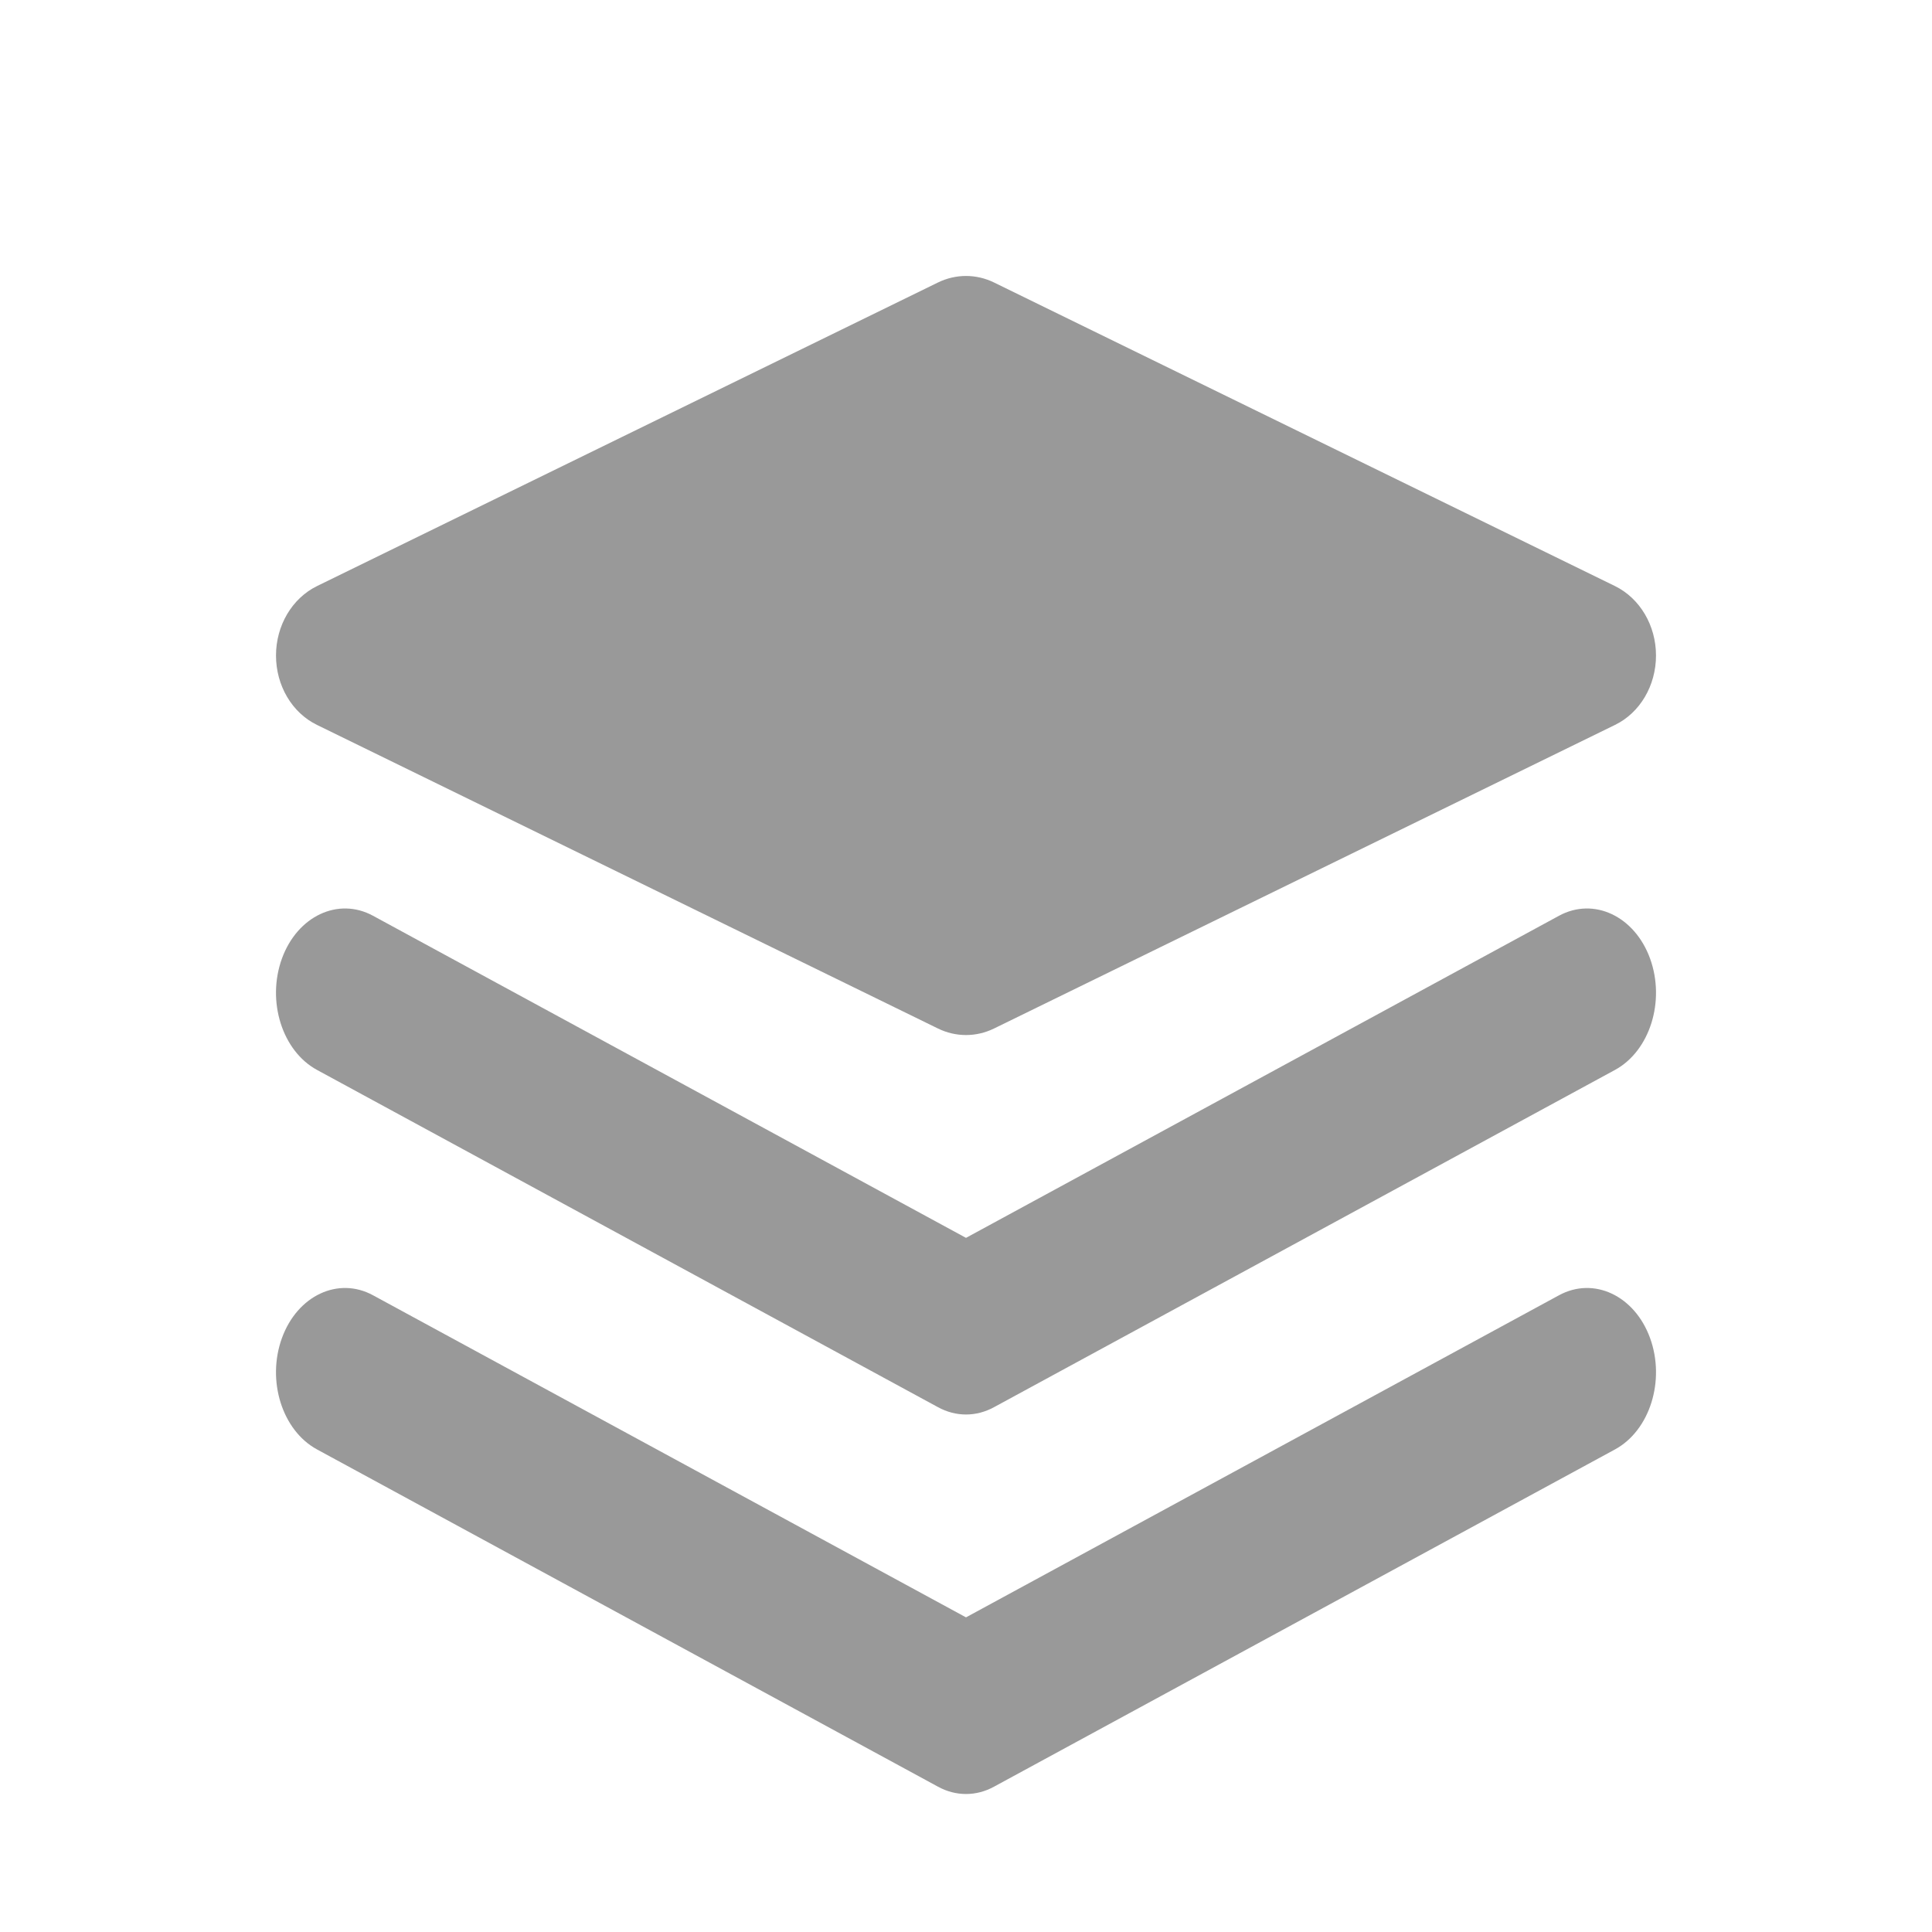 <?xml version="1.0" encoding="UTF-8"?>
<svg width="14px" height="14px" viewBox="0 0 14 14" version="1.1" xmlns="http://www.w3.org/2000/svg" xmlns:xlink="http://www.w3.org/1999/xlink">
    <g id="4月13日新增漏斗图和画像列表页面修改" stroke="none" stroke-width="1" fill="none" fill-rule="evenodd">
        <g id="1用户列表（列表页优化）" transform="translate(-1111, -468)">
            <g id="编组-13" transform="translate(155, 463)">
                <g id="编组-12备份-8" transform="translate(16, 0)">
                    <g id="编组-4" transform="translate(934, 0)">
                        <g id="编组-11" transform="translate(6, 5)">
                            <g id="编组" transform="translate(1, 2)"></g>
                            <g id="编组" transform="translate(2, 2)" fill="#999999" fill-rule="nonzero">
                                <path d="M9.703,2.247 L5.203,0.047 C5.074,-0.016 4.926,-0.016 4.797,0.047 L0.297,2.247 C0.116,2.336 0,2.533 0,2.75 C0,2.968 0.116,3.165 0.297,3.253 L4.797,5.453 C4.926,5.516 5.074,5.516 5.203,5.453 L9.703,3.253 C9.884,3.165 10,2.968 10,2.75 C10,2.533 9.884,2.336 9.703,2.247 Z M5,8.25 C4.93,8.25 4.861,8.232 4.797,8.197 L0.297,5.753 C0.045,5.616 -0.069,5.255 0.043,4.946 C0.155,4.638 0.451,4.499 0.703,4.636 L5,6.97 L9.297,4.636 C9.549,4.499 9.845,4.638 9.957,4.946 C10.069,5.255 9.955,5.616 9.703,5.753 L5.203,8.197 C5.139,8.232 5.07,8.25 5,8.25 Z M5,11 C4.93,11 4.861,10.982 4.797,10.947 L0.297,8.503 C0.045,8.366 -0.069,8.005 0.043,7.696 C0.155,7.388 0.451,7.249 0.703,7.386 L5,9.72 L9.297,7.386 C9.549,7.249 9.845,7.388 9.957,7.696 C10.069,8.005 9.955,8.366 9.703,8.503 L5.203,10.947 C5.139,10.982 5.07,11 5,11 Z" id="形状"></path>
                            </g>
                        </g>
                    </g>
                </g>
            </g>
        </g>
    </g>
</svg>
